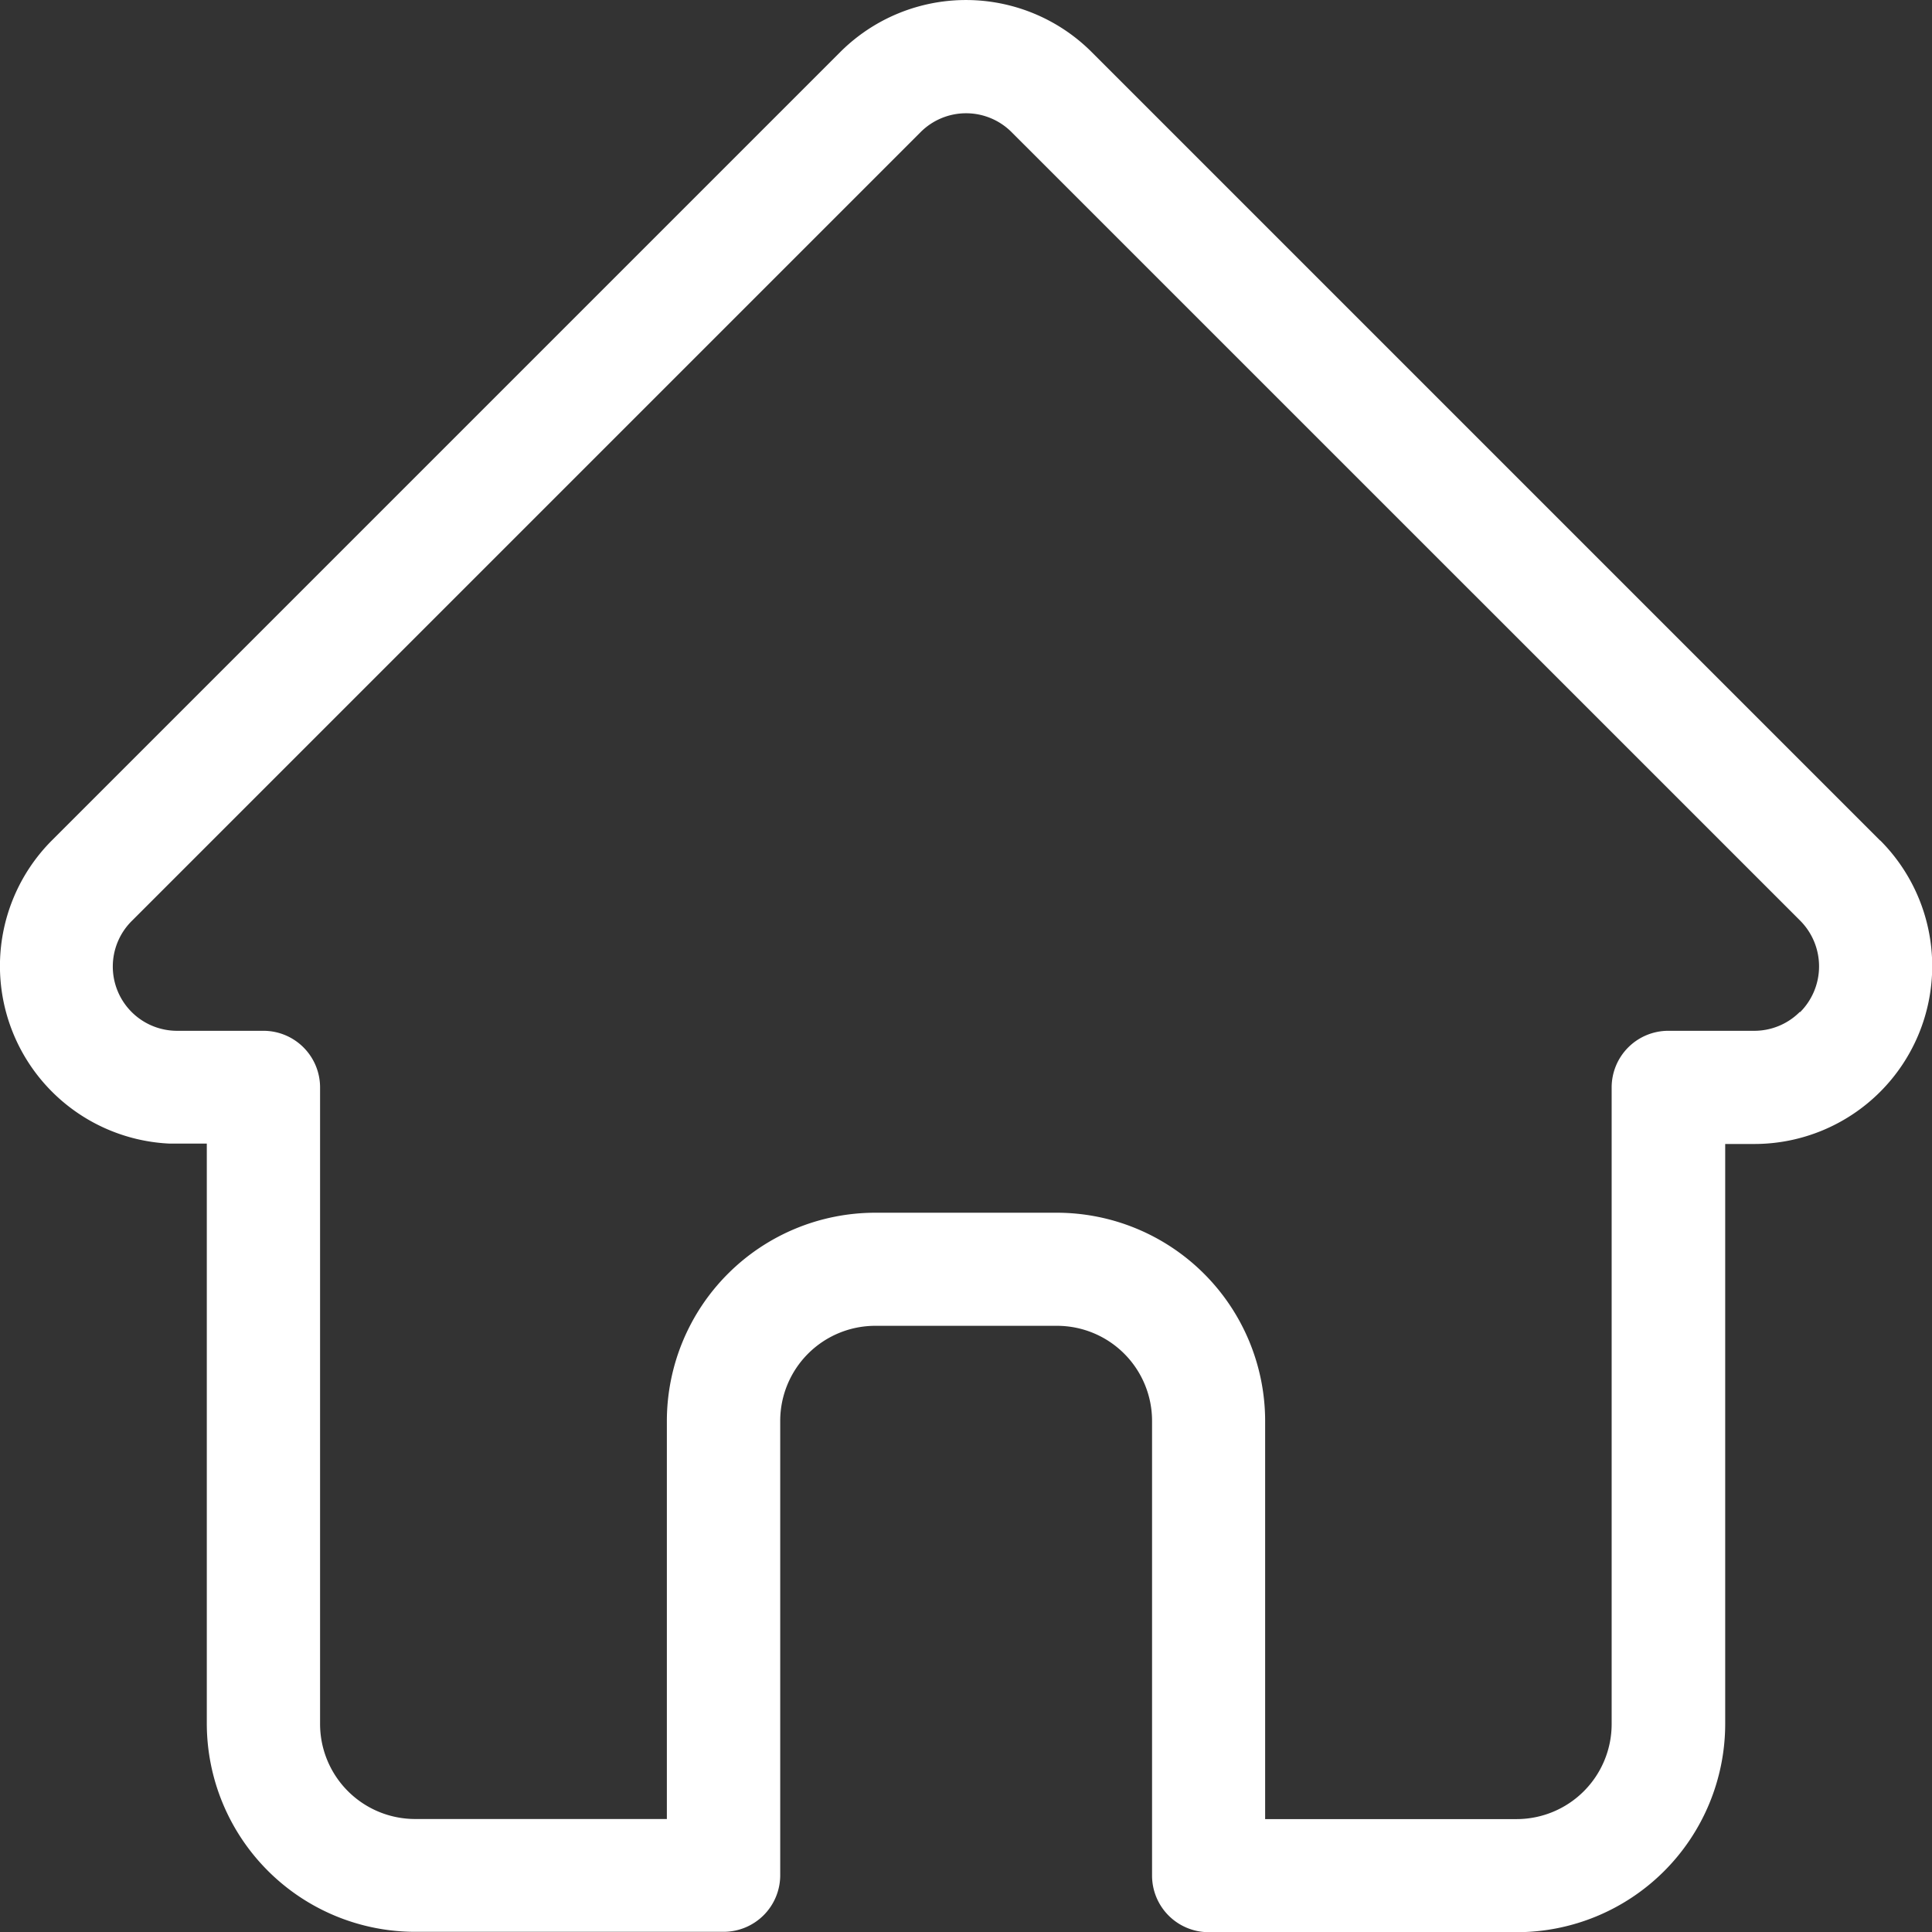 <svg xmlns="http://www.w3.org/2000/svg" width="21.048" height="21.05" viewBox="0 0 21.048 21.05">
  <rect x="0" y="0" width="21.048" height="21.05" fill="#333333" stroke="none"/>
  <path id="home-run" d="M20.982,9.155l0,0L12.394.567a1.938,1.938,0,0,0-2.741,0L1.071,9.149l-.009.009a1.937,1.937,0,0,0,1.289,3.3l.06,0h.342v6.319a2.271,2.271,0,0,0,2.268,2.268H8.382A.617.617,0,0,0,9,20.433V15.478a1.036,1.036,0,0,1,1.035-1.035h1.981a1.036,1.036,0,0,1,1.035,1.035v4.954a.617.617,0,0,0,.617.617h3.359a2.271,2.271,0,0,0,2.268-2.268V12.462h.317a1.938,1.938,0,0,0,1.372-3.307Zm-.873,1.867a.7.7,0,0,1-.5.207h-.934a.617.617,0,0,0-.617.617v6.936a1.036,1.036,0,0,1-1.035,1.035H14.283V15.479a2.271,2.271,0,0,0-2.268-2.268H10.033a2.271,2.271,0,0,0-2.268,2.268v4.337H5.022a1.036,1.036,0,0,1-1.035-1.035V11.846a.617.617,0,0,0-.617-.617H2.424a.7.7,0,0,1-.485-1.2h0l8.586-8.586a.7.7,0,0,1,1,0l8.585,8.584,0,0a.706.706,0,0,1,0,1Zm0,0" transform="translate(-0.5 0.001)" fill="#fff"/>
</svg>
